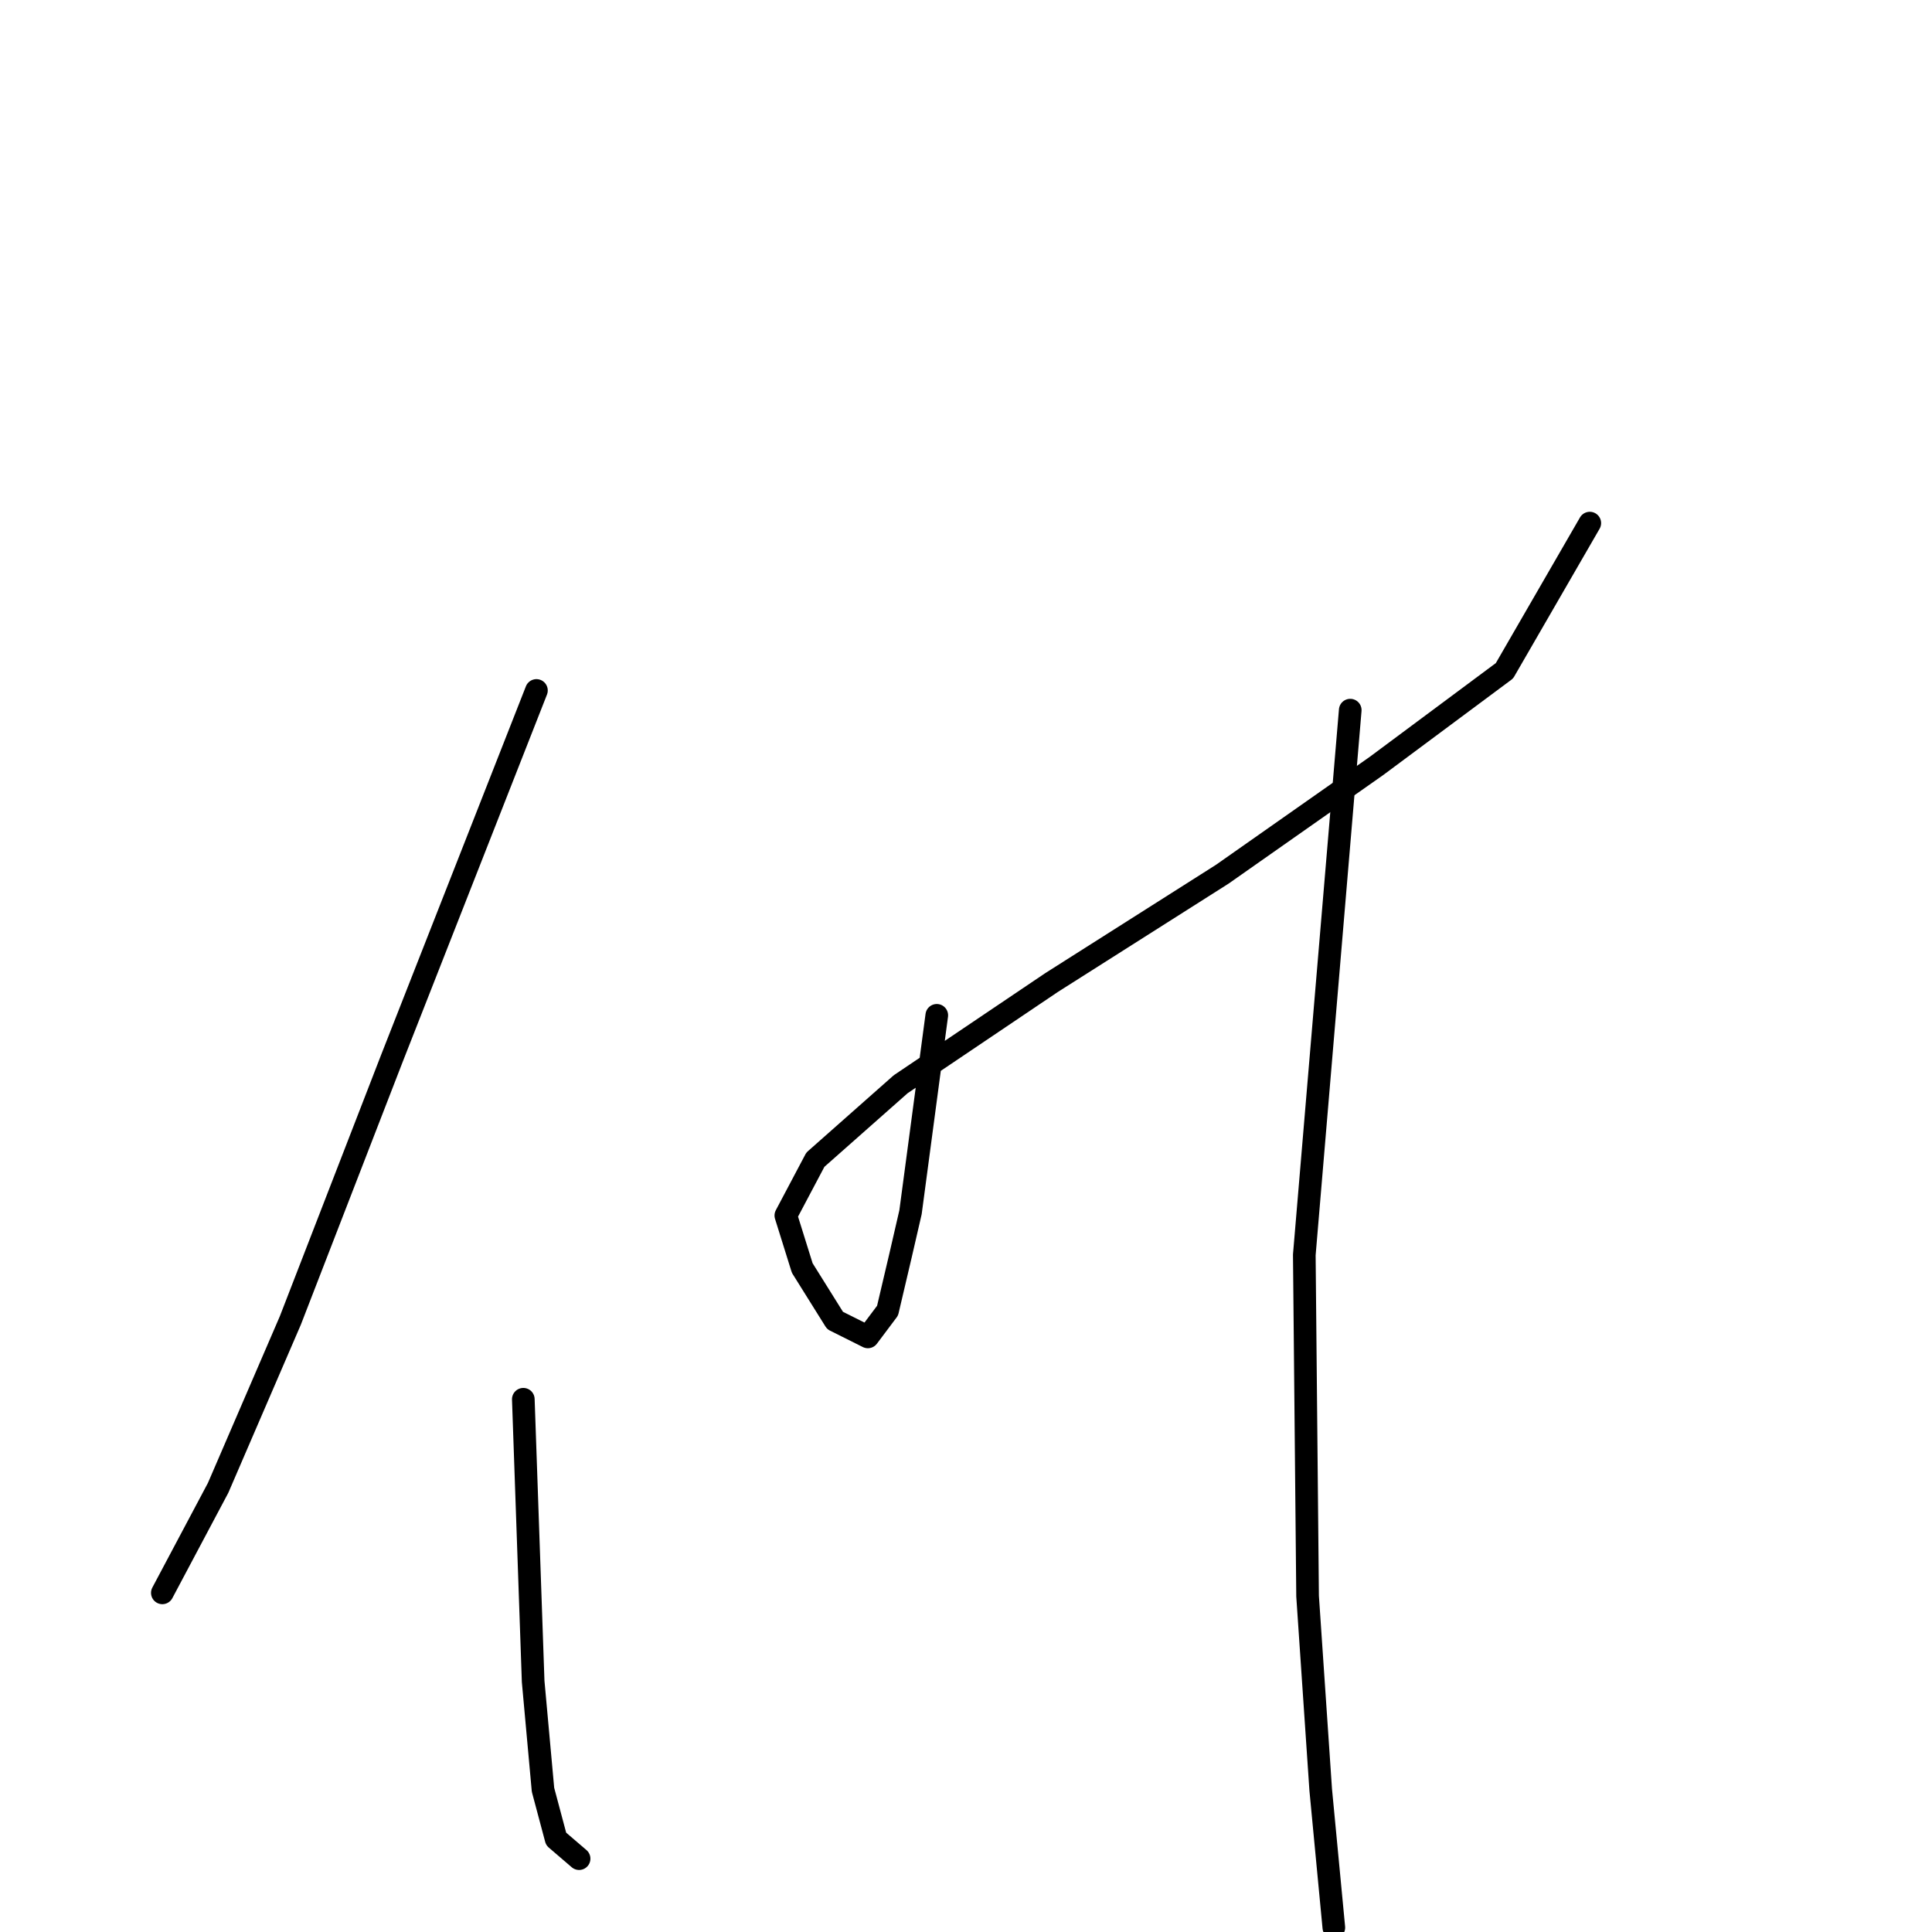 <?xml version="1.0" standalone="no"?>
    <svg width="256" height="256" xmlns="http://www.w3.org/2000/svg" version="1.1">
    <polyline stroke="black" stroke-width="3" stroke-linecap="round" fill="transparent" stroke-linejoin="round" points="71.081 91.489 51.949 140.188 38.47 174.973 28.904 197.148 21.512 211.062 21.512 211.062 " />
        <polyline stroke="black" stroke-width="3" stroke-linecap="round" fill="transparent" stroke-linejoin="round" points="69.342 185.408 70.646 222.802 71.95 237.151 73.69 243.673 76.733 246.282 76.733 246.282 " />
        <polyline stroke="black" stroke-width="3" stroke-linecap="round" fill="transparent" stroke-linejoin="round" points="124.128 134.535 120.649 160.624 119.345 166.277 117.606 173.669 114.997 177.147 110.649 174.973 106.301 168.016 104.127 161.059 108.04 153.667 119.345 143.667 139.346 130.187 161.956 115.839 182.393 101.49 199.35 88.88 210.655 69.314 210.655 69.314 " />
        <polyline stroke="black" stroke-width="3" stroke-linecap="round" fill="transparent" stroke-linejoin="round" points="178.914 94.098 172.827 166.277 173.262 211.497 175.001 237.151 176.74 255.413 176.74 255.413 " />
        </svg>